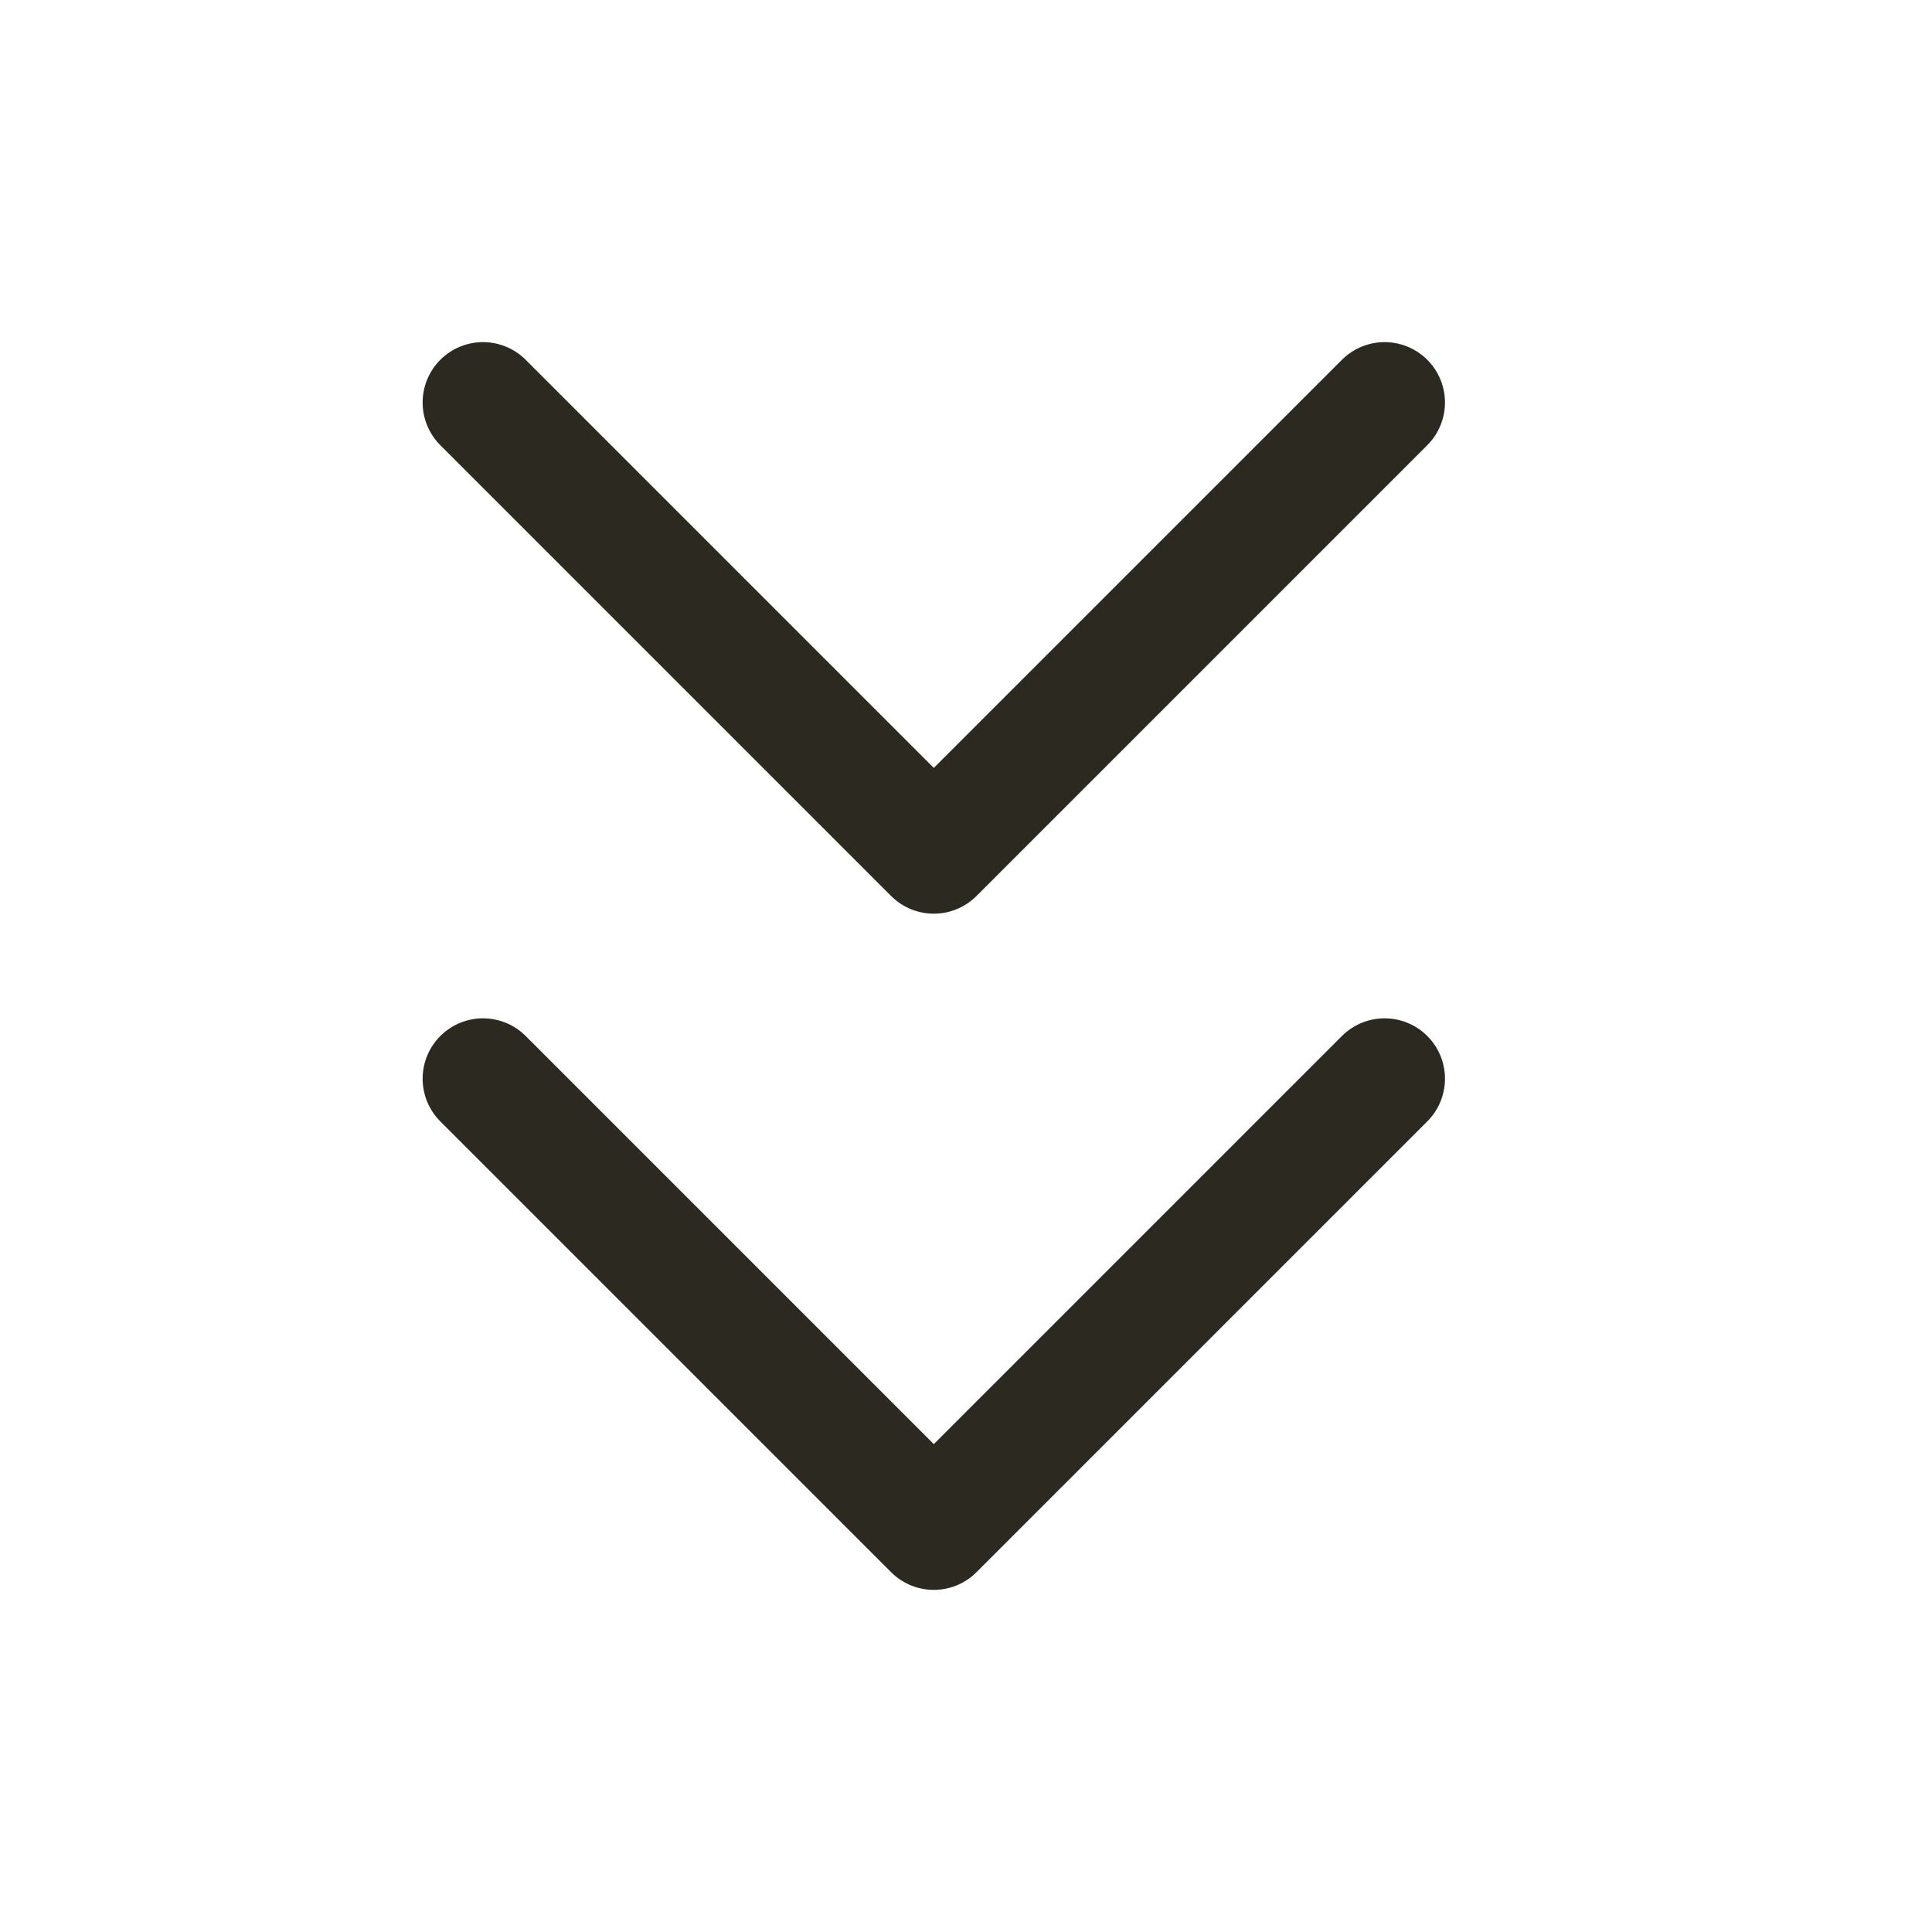 <svg width="24" height="24" viewBox="0 0 24 24" fill="none" xmlns="http://www.w3.org/2000/svg">
<path d="M17.2 13.4L11.6 19L6 13.4M17.2 5L11.6 10.6L6 5" stroke="#2C2920" stroke-width="1.5" stroke-linecap="round" stroke-linejoin="round"/>
</svg>
